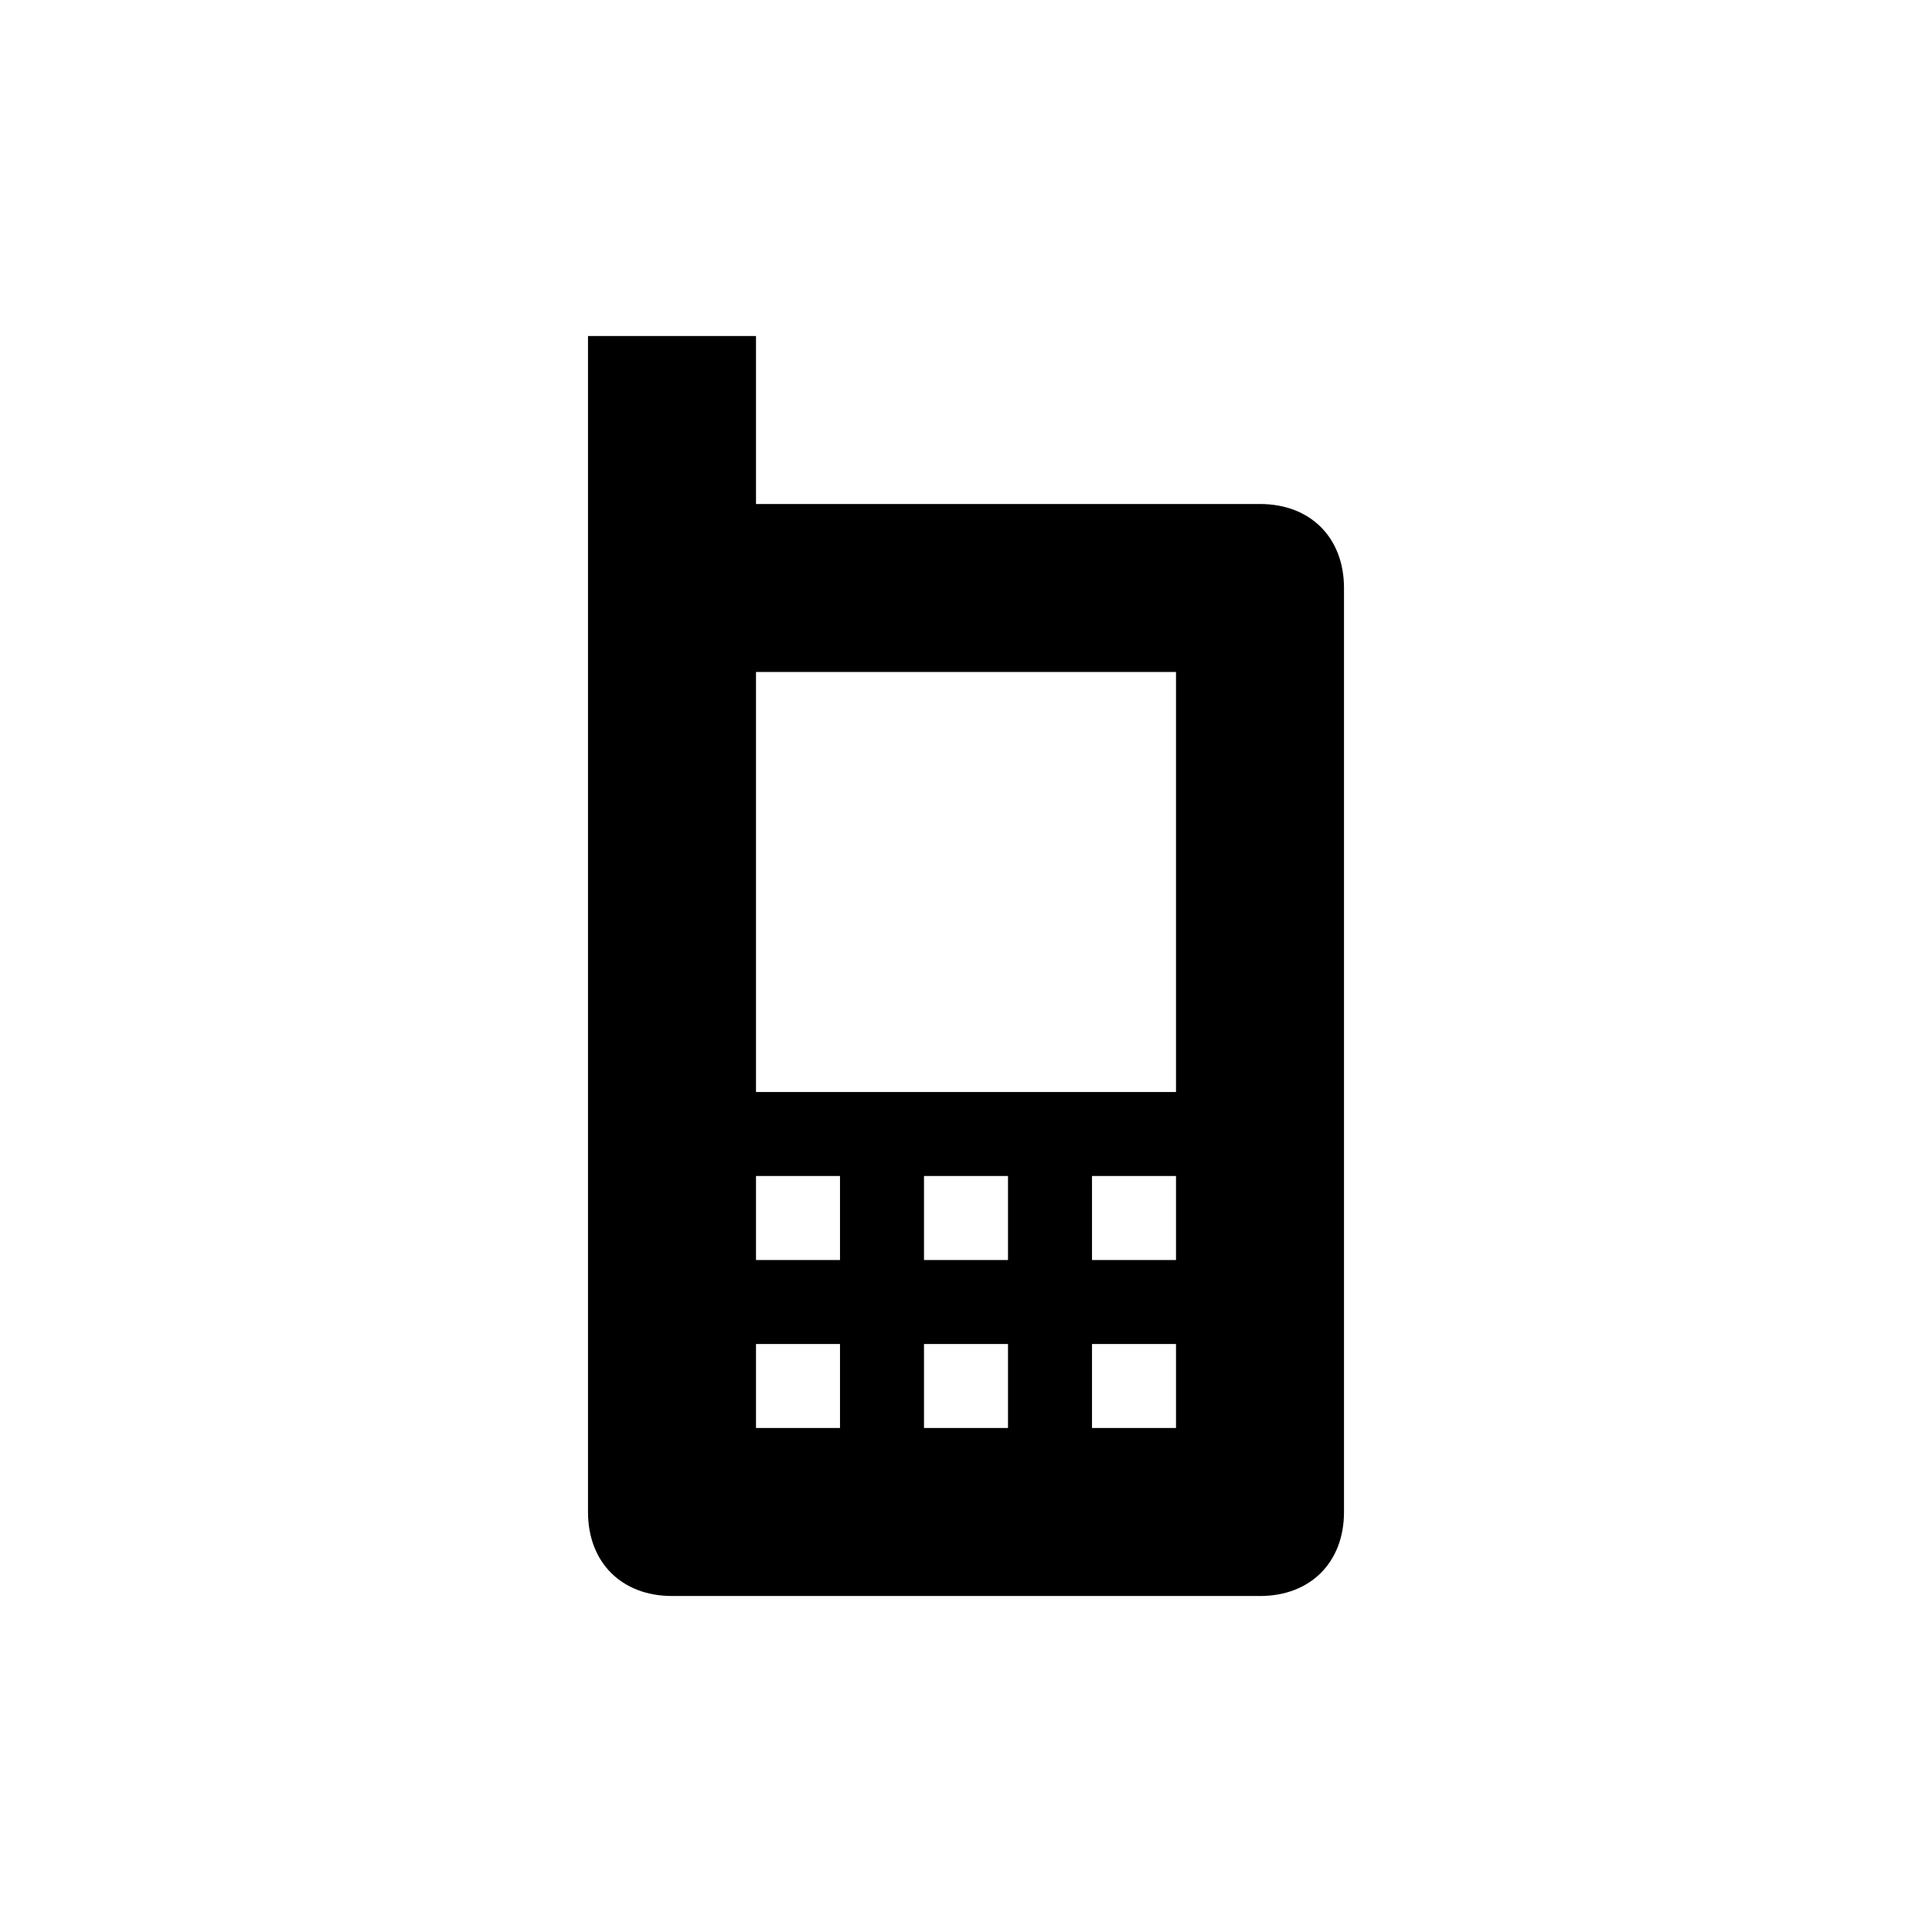 <?xml version="1.0" encoding="utf-8"?>
<!-- Generator: Adobe Illustrator 19.1.1, SVG Export Plug-In . SVG Version: 6.00 Build 0)  -->
<svg version="1.1" id="Layer_1" xmlns="http://www.w3.org/2000/svg" xmlns:xlink="http://www.w3.org/1999/xlink" x="0px" y="0px"
	 viewBox="0 0 23 23" enable-background="new 0 0 23 23" xml:space="preserve">
<g>
	<path d="M15,6H9V4H7v2.5V18c0,0.6,0.4,1,1,1h7c0.6,0,1-0.4,1-1V7C16,6.4,15.6,6,15,6z M10,17H9v-1h1V17z M10,15H9v-1h1V15z M12,17
		h-1v-1h1V17z M12,15h-1v-1h1V15z M14,17h-1v-1h1V17z M14,15h-1v-1h1V15z M14,13H9V8h5V13z"/>
</g>
</svg>
